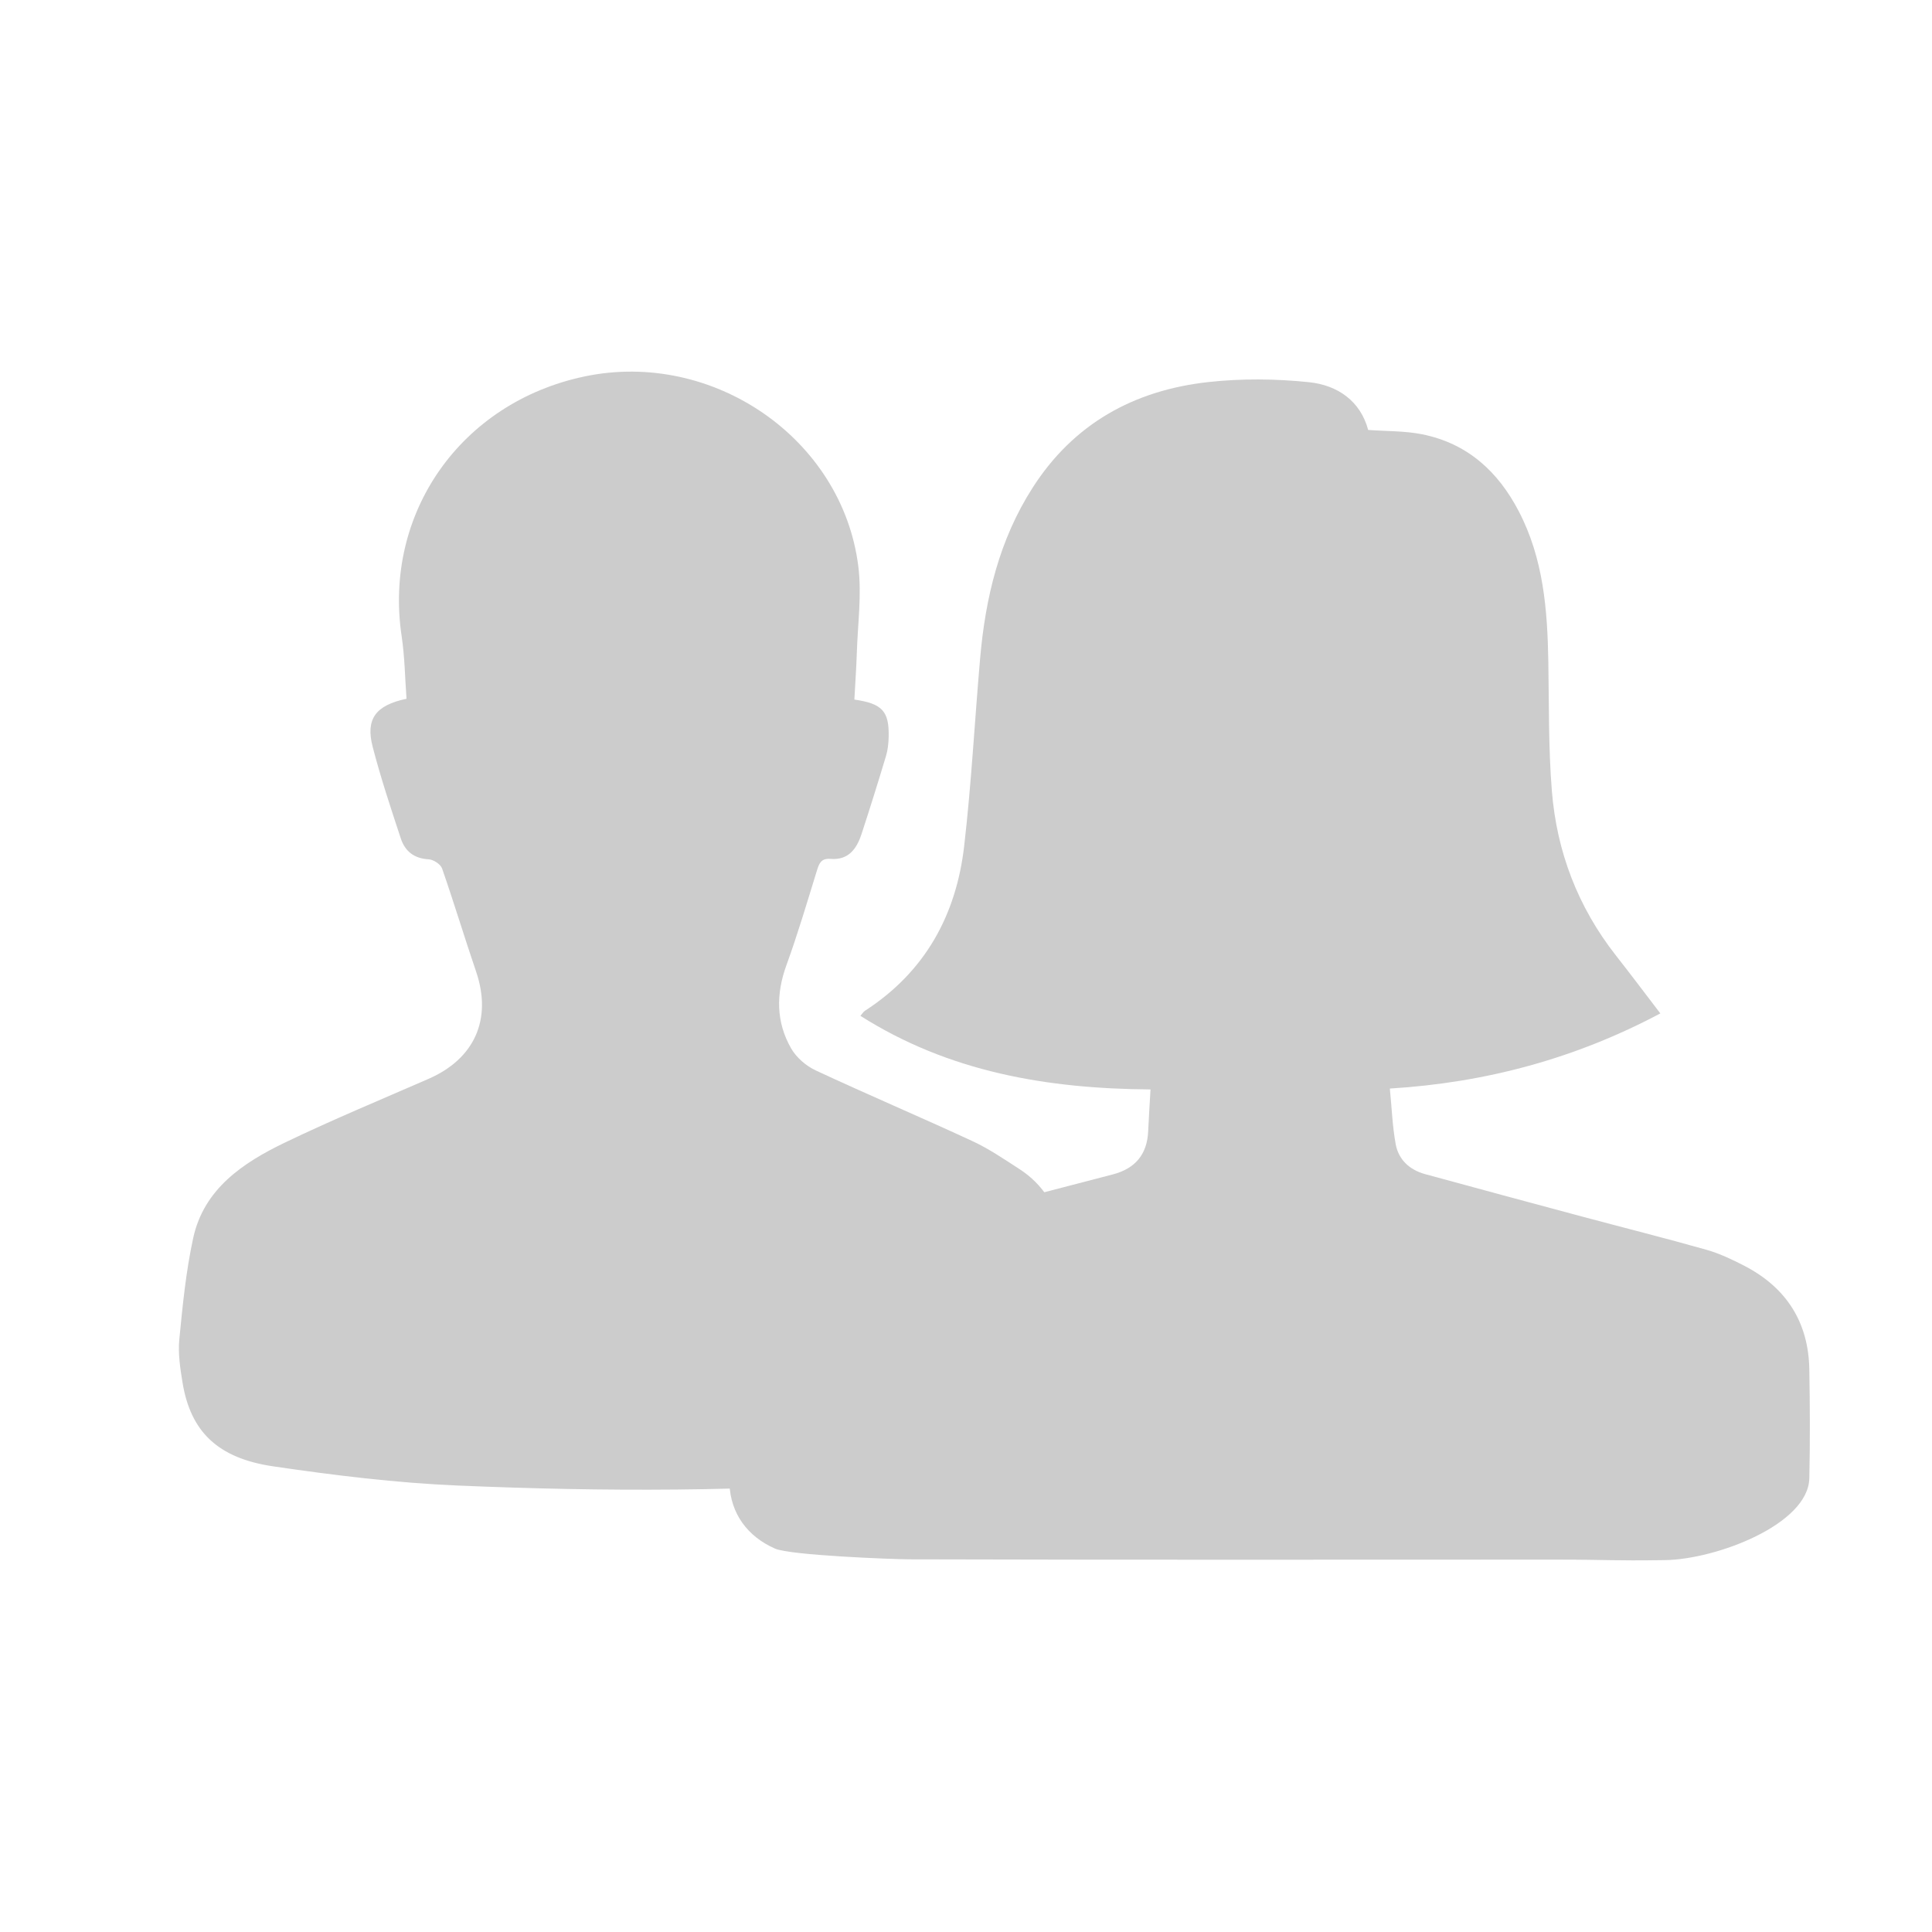 <?xml version="1.0" encoding="utf-8"?>
<!-- Generator: Adobe Illustrator 16.0.4, SVG Export Plug-In . SVG Version: 6.00 Build 0)  -->
<!DOCTYPE svg PUBLIC "-//W3C//DTD SVG 1.1//EN" "http://www.w3.org/Graphics/SVG/1.1/DTD/svg11.dtd">
<svg version="1.1" xmlns="http://www.w3.org/2000/svg" xmlns:xlink="http://www.w3.org/1999/xlink" x="0px" y="0px" width="180px"
	 height="180px" viewBox="0 0 180 180" enable-background="new 0 0 180 180" xml:space="preserve">
<g id="Layer_9" display="none">
</g>
<g id="Layer_1">
</g>
<g id="Layer_2">
</g>
<g id="Layer_3">
</g>
<g id="Layer_4">
</g>
<g id="Layer_5">
</g>
<g id="Layer_6">
</g>
<g id="Layer_7">
</g>
<g id="Layer_8">
</g>
<g id="Layer_10">
</g>
<g id="Layer_11">
</g>
<g id="Layer_12">
</g>
<g id="Layer_13">
</g>
<g id="Layer_14">
</g>
<g id="Layer_15">
	<g id="yBXfAS.tif_1_">
		<g>
			<path fill-rule="evenodd" clip-rule="evenodd" fill="#CCCCCC" d="M79.6,65.178c2.616,0.373,3.251,1.1,3.194,3.486
				c-0.015,0.592-0.075,1.201-0.245,1.764c-0.73,2.43-1.488,4.853-2.278,7.266c-0.447,1.364-1.201,2.466-2.893,2.326
				c-0.891-0.072-1.068,0.441-1.277,1.118c-0.908,2.936-1.778,5.889-2.828,8.776c-0.98,2.691-0.978,5.297,0.438,7.769
				C74.198,98.528,75.1,99.31,76,99.729c4.837,2.255,9.755,4.341,14.598,6.585c1.544,0.715,2.968,1.694,4.402,2.621
				c2.18,1.41,3.405,3.49,4.049,5.928c1.128,4.271,1.542,8.613,1.298,13.019c-0.261,4.692-2.547,7.521-7.213,8.497
				c-3.154,0.663-6.358,1.203-9.569,1.474c-13.63,1.146-27.291,1.133-40.941,0.55c-5.737-0.245-11.475-0.952-17.16-1.785
				c-5.225-0.766-7.716-3.278-8.46-7.817c-0.217-1.324-0.425-2.695-0.298-4.014c0.307-3.159,0.619-6.339,1.292-9.435
				c0.994-4.576,4.613-7.007,8.542-8.899c4.397-2.116,8.919-3.988,13.396-5.944c4.303-1.881,5.924-5.575,4.421-9.986
				c-1.089-3.193-2.061-6.428-3.171-9.613c-0.137-0.392-0.807-0.826-1.25-0.85c-1.37-0.07-2.207-0.77-2.592-1.937
				c-0.936-2.835-1.881-5.673-2.627-8.558c-0.665-2.568,0.272-3.86,3.157-4.462c-0.141-1.909-0.163-3.887-0.453-5.823
				c-1.719-11.466,5.51-21.778,17.03-24.205c11.958-2.517,24.036,5.782,25.518,17.705c0.326,2.627-0.056,5.34-0.14,8.014
				C79.784,62.226,79.681,63.657,79.6,65.178z"/>
		</g>
	</g>
	<g id="K81L6r.tif_2_">
		<g>
			<path fill-rule="evenodd" clip-rule="evenodd" fill="#CCCCCC" d="M154.689,94.417c-7.89,4.194-16.25,6.457-25.2,7.001
				c0.183,1.842,0.241,3.533,0.545,5.182c0.265,1.441,1.287,2.392,2.737,2.79c4.866,1.328,9.736,2.645,14.608,3.949
				c3.86,1.034,7.74,2.006,11.584,3.093c1.225,0.347,2.406,0.906,3.54,1.493c3.937,2.032,5.99,5.274,6.066,9.651
				c0.06,3.381,0.076,6.767,0.001,10.148c-0.097,4.313-8.684,7.56-13.444,7.629c-5.106,0.074-5.108-0.047-10.215-0.047
				c-22.673,0-37.516,0.034-60.189-0.027c-1.571-0.005-11.083-0.37-12.513-0.997c-2.567-1.129-4.145-3.262-4.251-6.062
				c-0.144-3.799-0.13-7.612,0.028-11.411c0.173-4.132,2.421-7.197,6.128-8.849c3.314-1.478,6.869-2.479,10.383-3.464
				c6.368-1.784,12.782-3.405,19.182-5.079c2.127-0.557,3.203-1.896,3.295-4.046c0.054-1.255,0.139-2.507,0.216-3.87
				c-9.626-0.068-18.774-1.618-27.028-6.858c0.185-0.21,0.278-0.378,0.422-0.471c5.622-3.633,8.504-8.935,9.245-15.343
				c0.673-5.822,0.98-11.682,1.49-17.521c0.493-5.622,1.778-11.014,4.889-15.87c3.811-5.953,9.428-9.077,16.372-9.842
				c3.093-0.342,6.283-0.31,9.382,0.013c2.679,0.279,4.798,1.776,5.506,4.448c1.735,0.128,3.42,0.083,5.028,0.405
				c4.227,0.848,7.077,3.471,9.007,7.179c2.292,4.398,2.666,9.148,2.75,13.966c0.07,4.035,0.006,8.085,0.332,12.103
				c0.456,5.632,2.415,10.782,5.956,15.298C151.912,90.752,153.243,92.526,154.689,94.417z"/>
		</g>
	</g>
</g>
<g id="Layer_16">
</g>
<g id="Layer_17">
</g>
<g id="Layer_18">
</g>
<g id="Layer_19">
</g>
<g id="Layer_20">
</g>
<g id="Layer_22">
</g>
<g id="Layer_21">
</g>
<g id="Layer_30">
</g>
<g id="Layer_23">
</g>
<g id="Layer_24">
</g>
<g id="Layer_25">
</g>
<g id="Layer_26">
</g>
<g id="Layer_27">
</g>
<g id="Layer_28">
</g>
<g id="Layer_29">
</g>
</svg>
